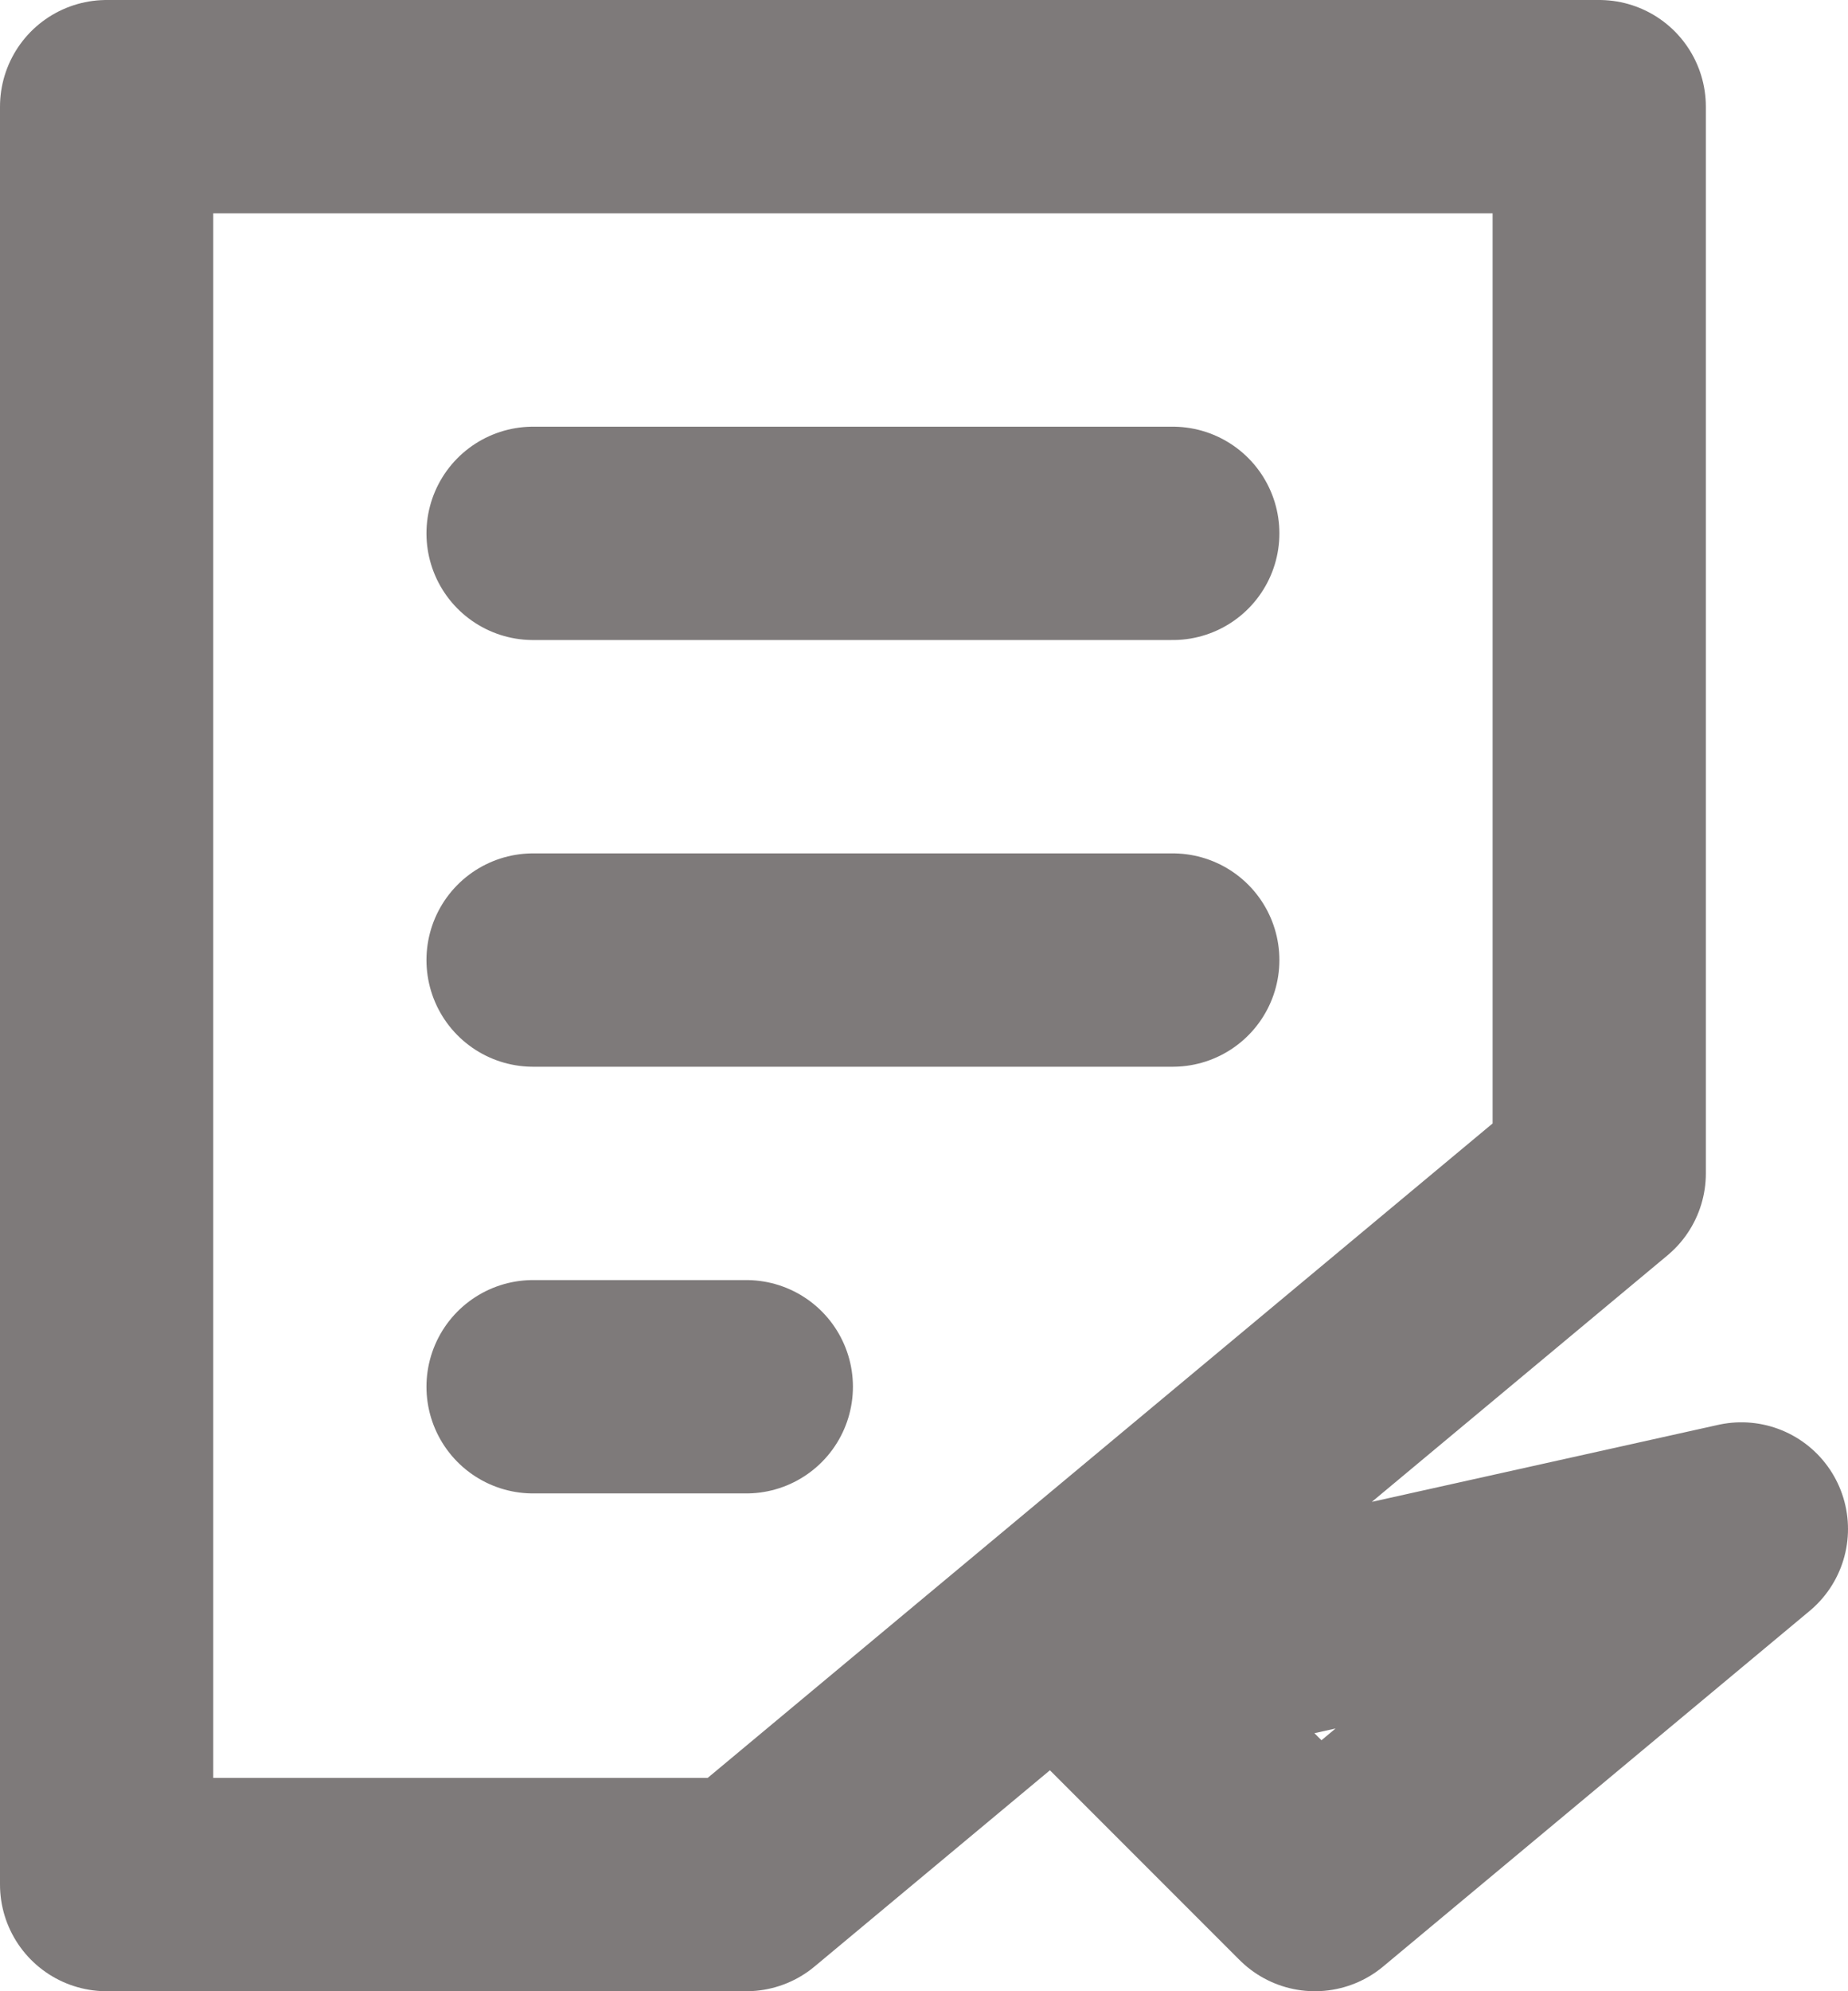 <svg width="13" height="14" viewBox="0 0 13 14" fill="none" xmlns="http://www.w3.org/2000/svg">
<path d="M3.75 3.75H8.25M5.25 13.25H0.75V0.75H11.25V8.25L5.25 13.25ZM7.75 11.75L9.25 13.25L12.25 10.75L7.75 11.75ZM3.75 6.75H8.25H3.75ZM3.75 9.75H5.25H3.75Z" stroke="#7E7A7A" stroke-width="1.5" stroke-linecap="round" stroke-linejoin="round"/>
</svg>
